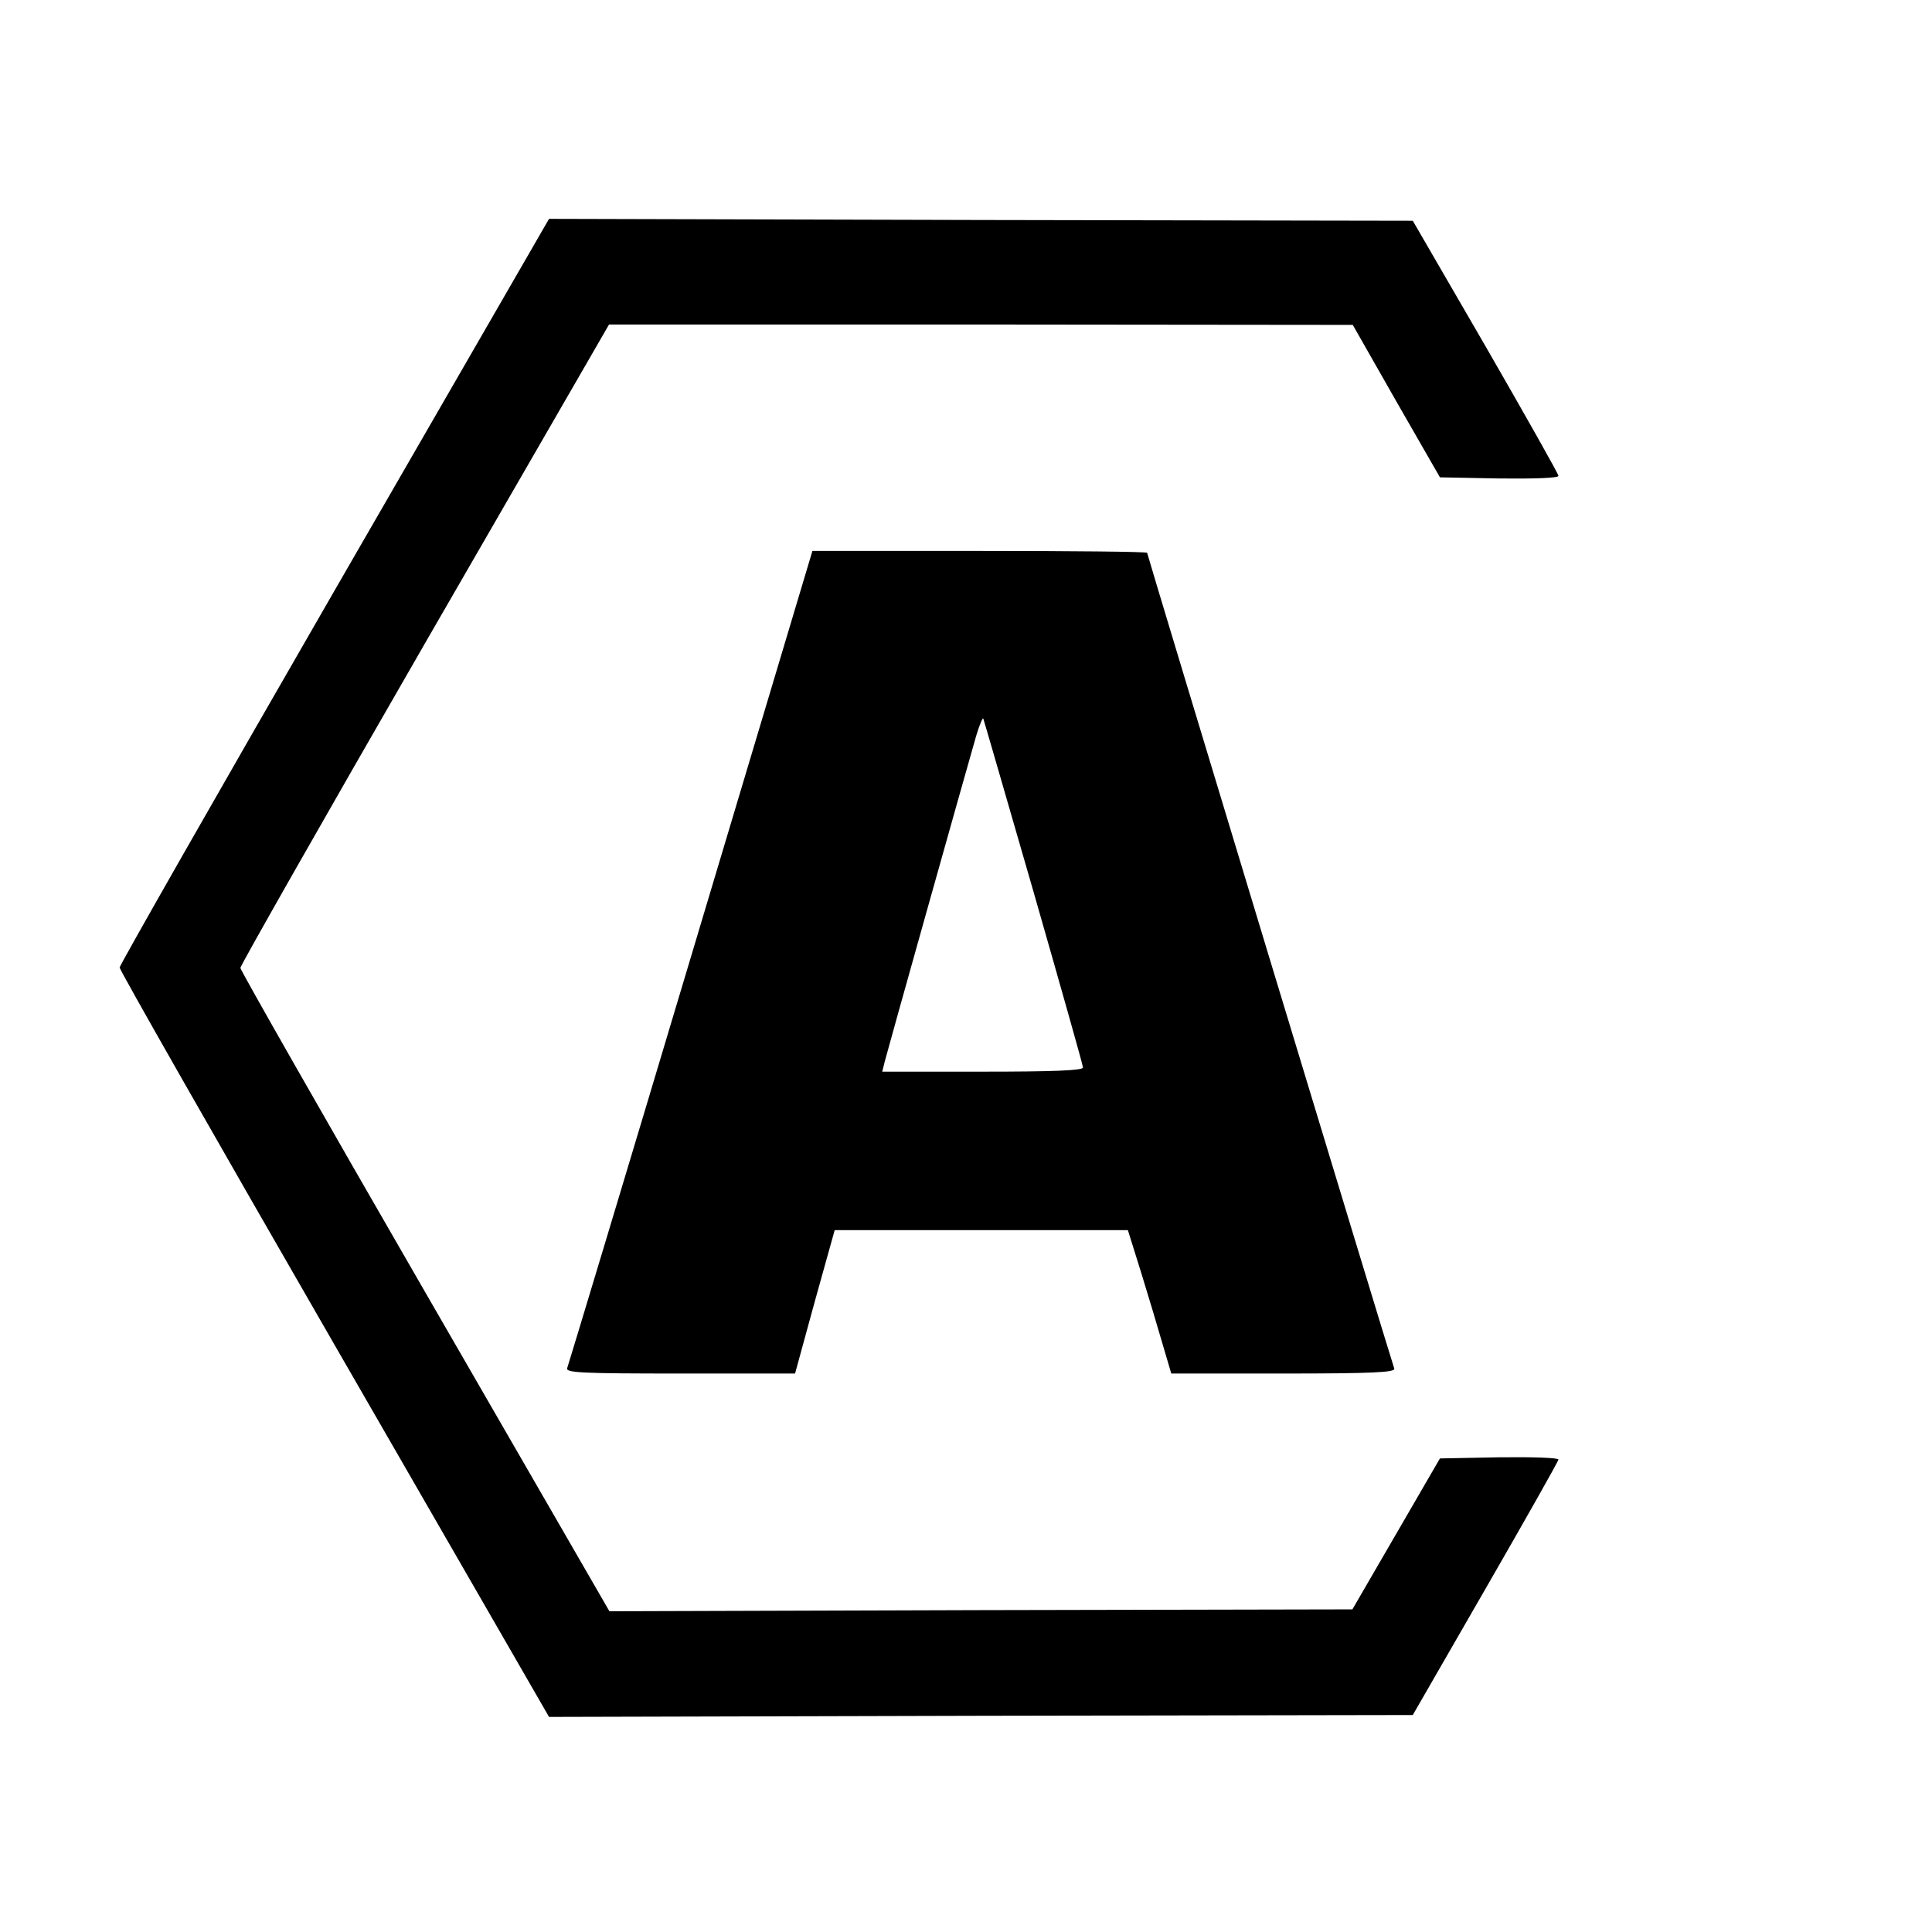 <?xml version="1.0" standalone="no"?>
<!DOCTYPE svg PUBLIC "-//W3C//DTD SVG 20010904//EN"
 "http://www.w3.org/TR/2001/REC-SVG-20010904/DTD/svg10.dtd">
<svg version="1.0" xmlns="http://www.w3.org/2000/svg"
 width="512pt" height="512pt" viewBox="0 0 512 512"
 preserveAspectRatio="xMidYMid meet">
<g transform="translate(0,512) scale(0.1,-0.1)"
fill="#000000" stroke="none">
<path d="M886 3554 c-313 -543 -569 -992 -569 -998 0 -7 256 -456 569 -999
l569 -987 1145 3 1144 2 193 335 c106 184 193 338 193 342 0 5 -71 7 -157 6
l-157 -3 -116 -200 -116 -200 -985 -2 -984 -3 -489 847 c-269 466 -489 852
-489 858 0 6 220 393 488 858 l489 847 986 0 985 -1 115 -202 116 -202 157 -3
c92 -1 157 1 157 7 0 5 -87 159 -193 343 l-193 333 -1144 2 -1145 3 -569 -986z"/>
<path d="M1831 2584 c-177 -592 -325 -1082 -328 -1090 -4 -12 42 -14 299 -14
l305 0 52 190 53 190 389 0 388 0 35 -112 c19 -62 45 -148 57 -190 l23 -78
298 0 c233 0 296 3 293 13 -12 34 -655 2157 -655 2162 0 3 -200 5 -444 5
l-443 0 -322 -1076z m909 169 c71 -248 130 -456 130 -462 0 -8 -80 -11 -266
-11 l-266 0 7 28 c7 28 214 765 242 862 9 30 18 51 19 45 2 -5 62 -213 134
-462z"/>
</g>
</svg>

